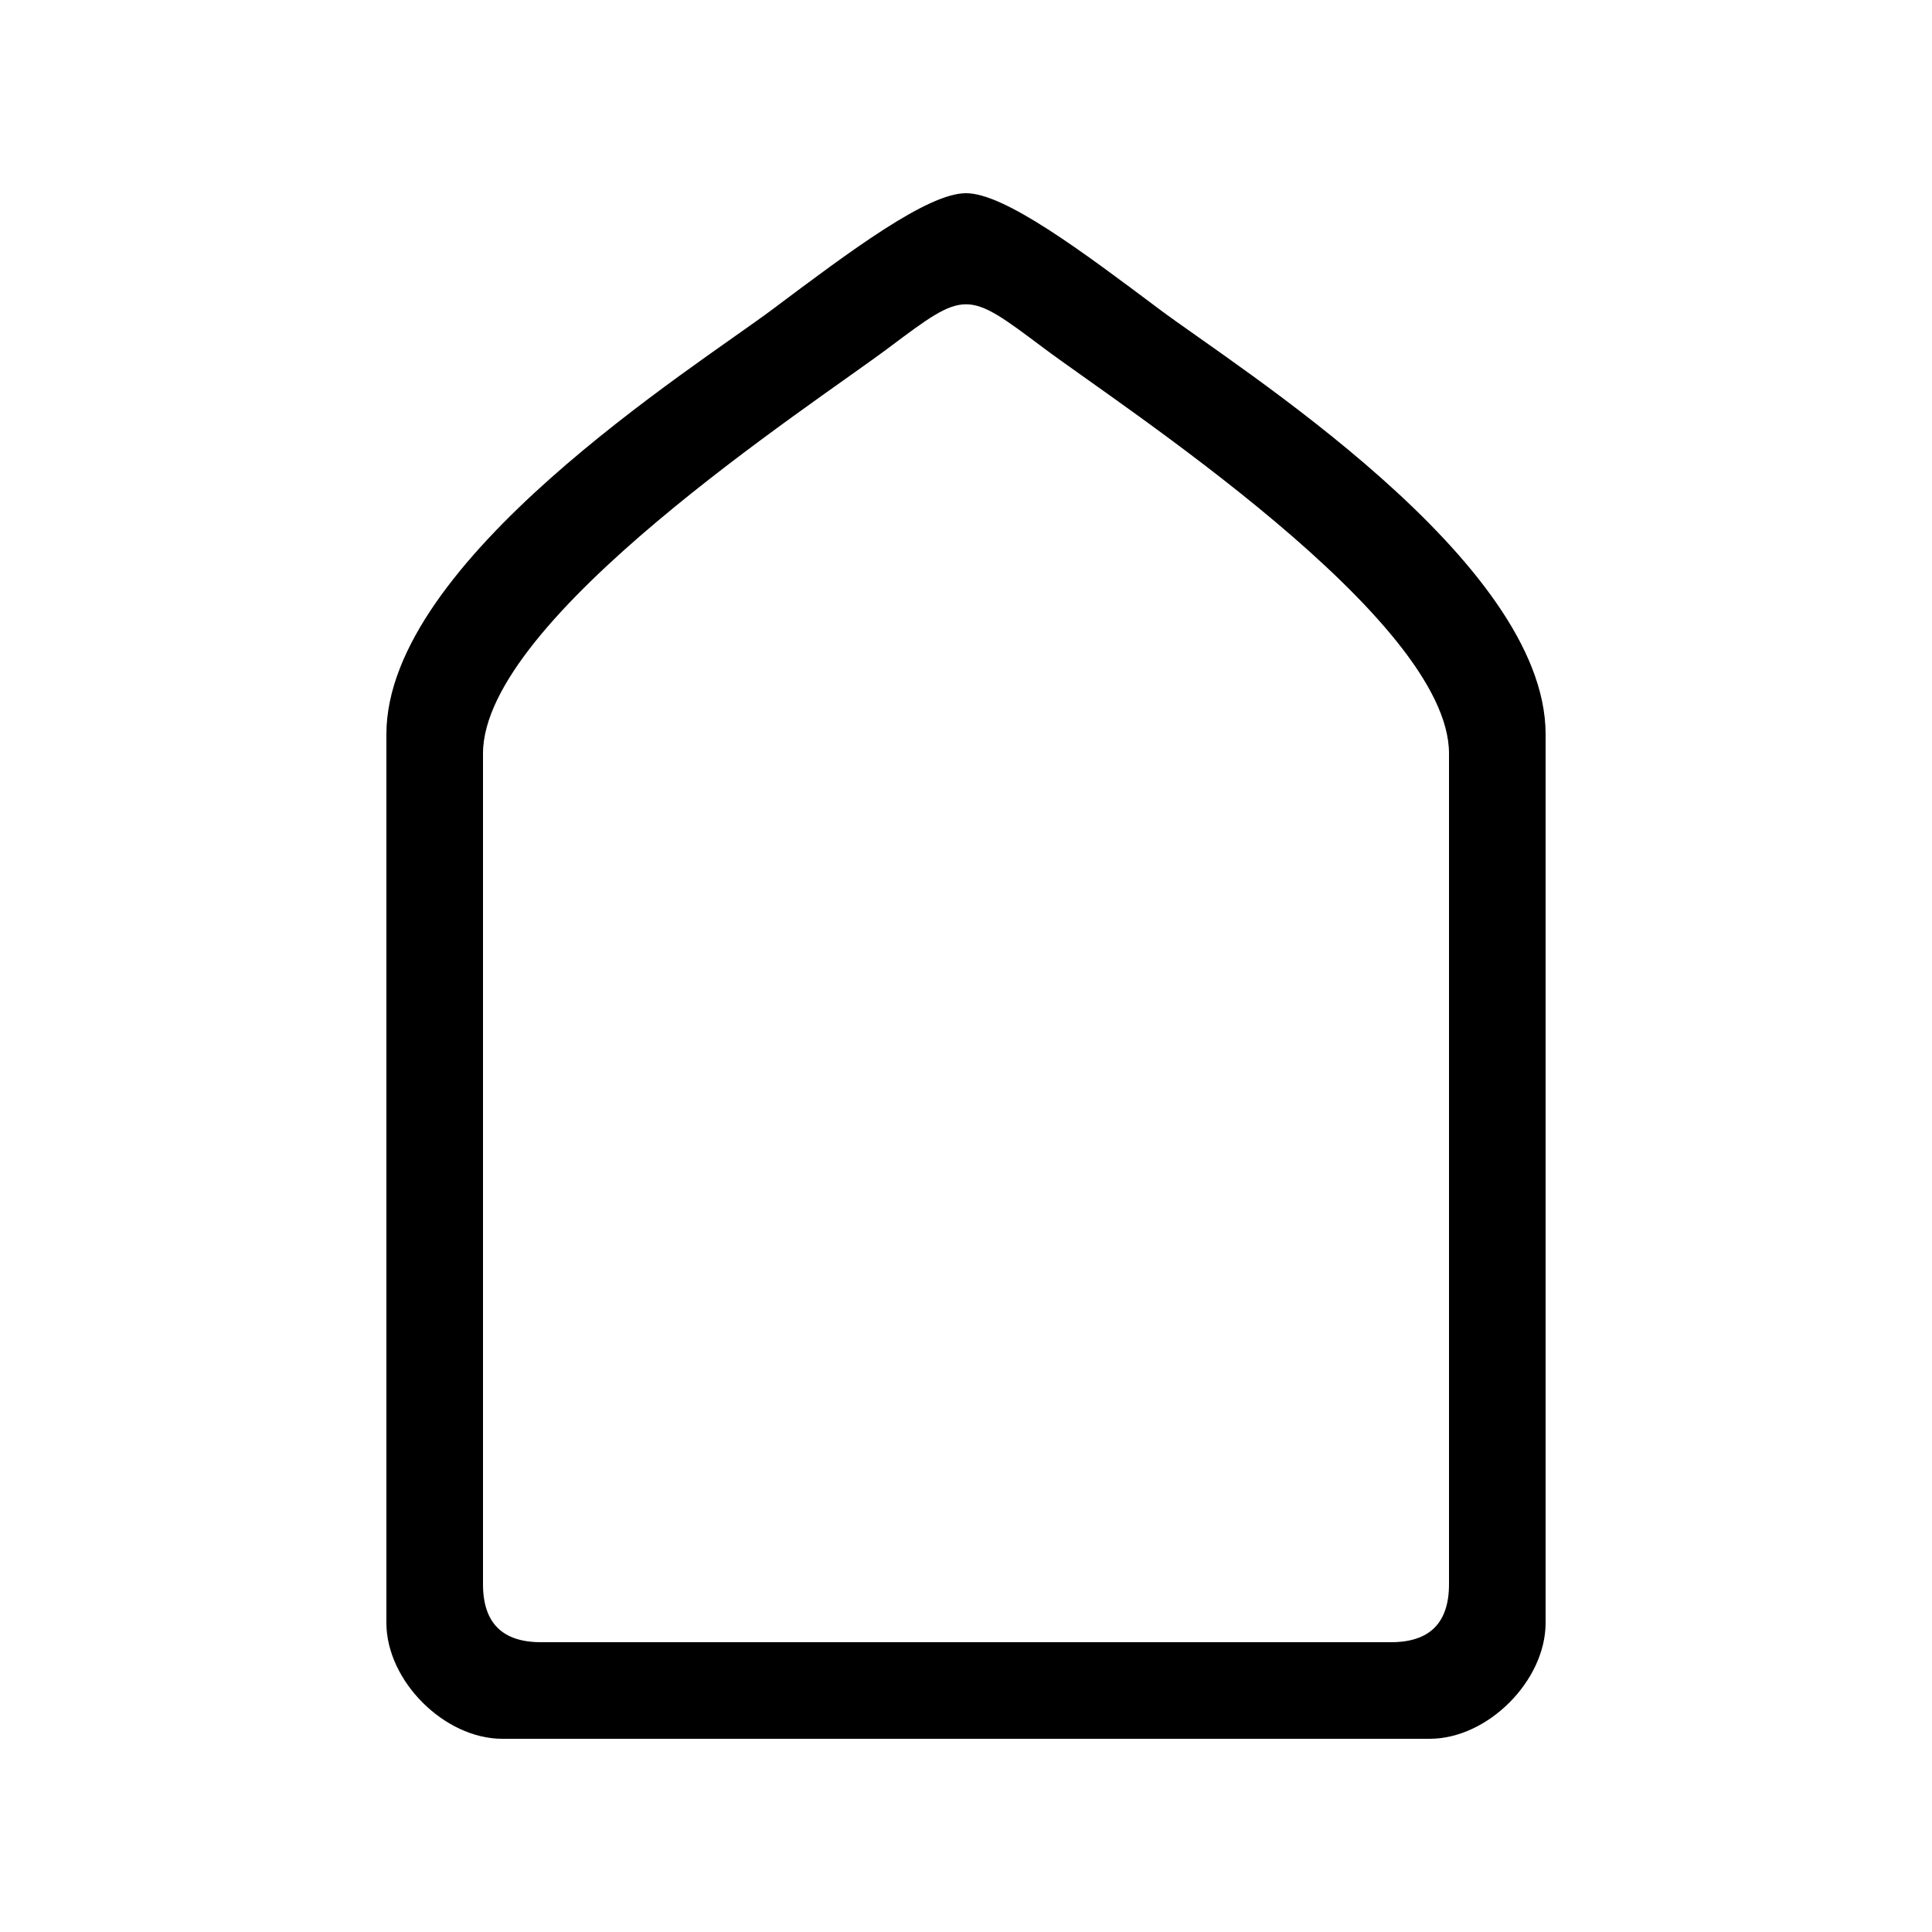 <svg version="1.1" xmlns="http://www.w3.org/2000/svg" viewBox="0 0 100 100"><path stroke="#000000" stroke-width="0" stroke-linejoin="round" stroke-linecap="round" fill="#000000" d="M 75 82 C 75 70 75 50 75 39 C 75 32 58 21 54 18 C 50 15 50 15 46 18 C 42 21 25 32 25 39 C 25 50 25 70 25 82 C 25 84 26 85 28 85 C 40 85 60 85 72 85 C 74 85 75 84 75 82 Z M 80 84 C 80 87 77 90 74 90 C 60 90 40 90 26 90 C 23 90 20 87 20 84 C 20 70 20 50 20 38 C 20 29 36 19 40 16 C 44 13 48 10 50 10 C 52 10 56 13 60 16 C 64 19 80 29 80 38 C 80 50 80 70 80 84 Z"></path></svg>